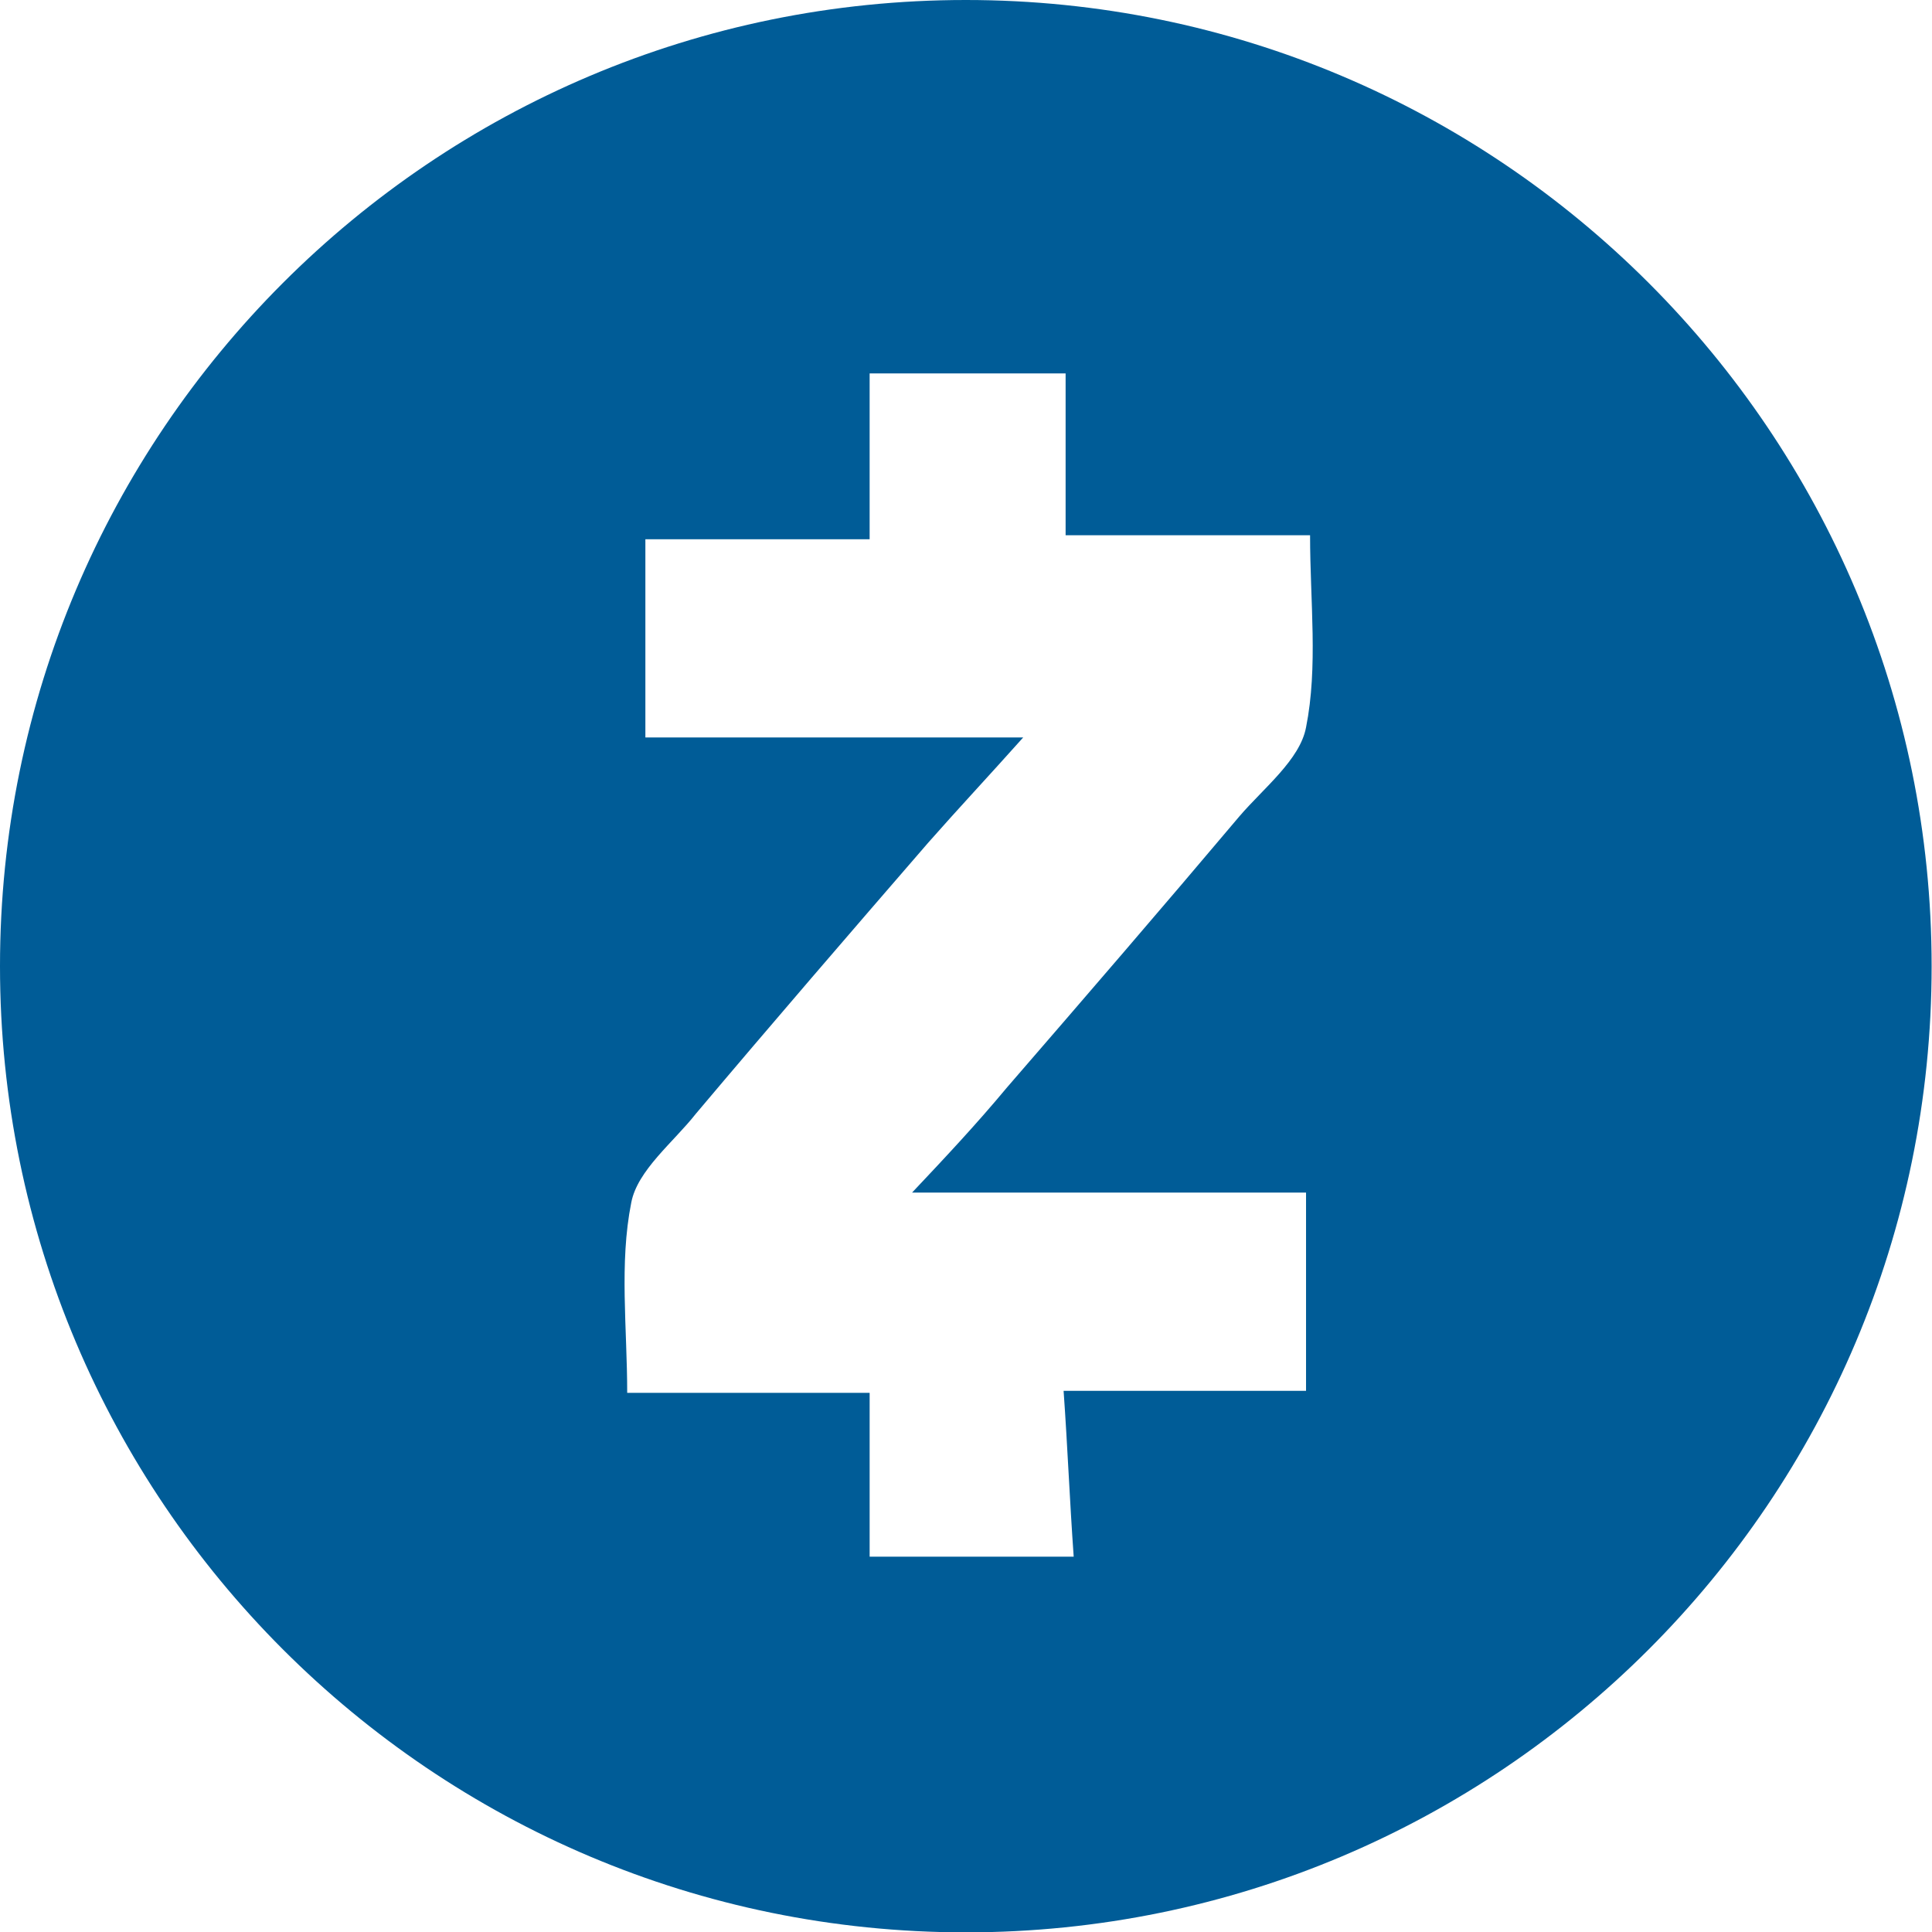 <svg xmlns="http://www.w3.org/2000/svg"  fill="#005c97" viewBox="0 123.305 595.279 595.28"><path d="M297.582 123.305C133.231 123.305 0 256.581 0 421.006c0 164.407 133.231 297.689 297.582 297.689 164.349 0 297.582-133.282 297.582-297.689 0-164.425-133.233-297.701-297.582-297.701zm104.83 224.116c-1.869 9.971-13.072 18.691-20.545 27.423-23.654 28.043-47.312 55.464-71.589 83.513-9.336 11.219-18.672 21.19-29.254 32.403h121.388v61.078h-74.701c1.245 17.454 1.866 33.655 3.111 51.109h-62.873v-50.482H193.25c0-19.948-2.487-39.888 1.246-58.584 1.867-9.977 13.072-18.702 19.918-27.425 23.654-28.047 47.309-55.47 71.586-83.511 9.338-10.595 18.677-20.565 29.258-32.411H198.851v-61.073h69.096v-51.105h60.384v49.857h75.322c.003 20.564 2.492 40.511-1.241 59.208z"/></svg>